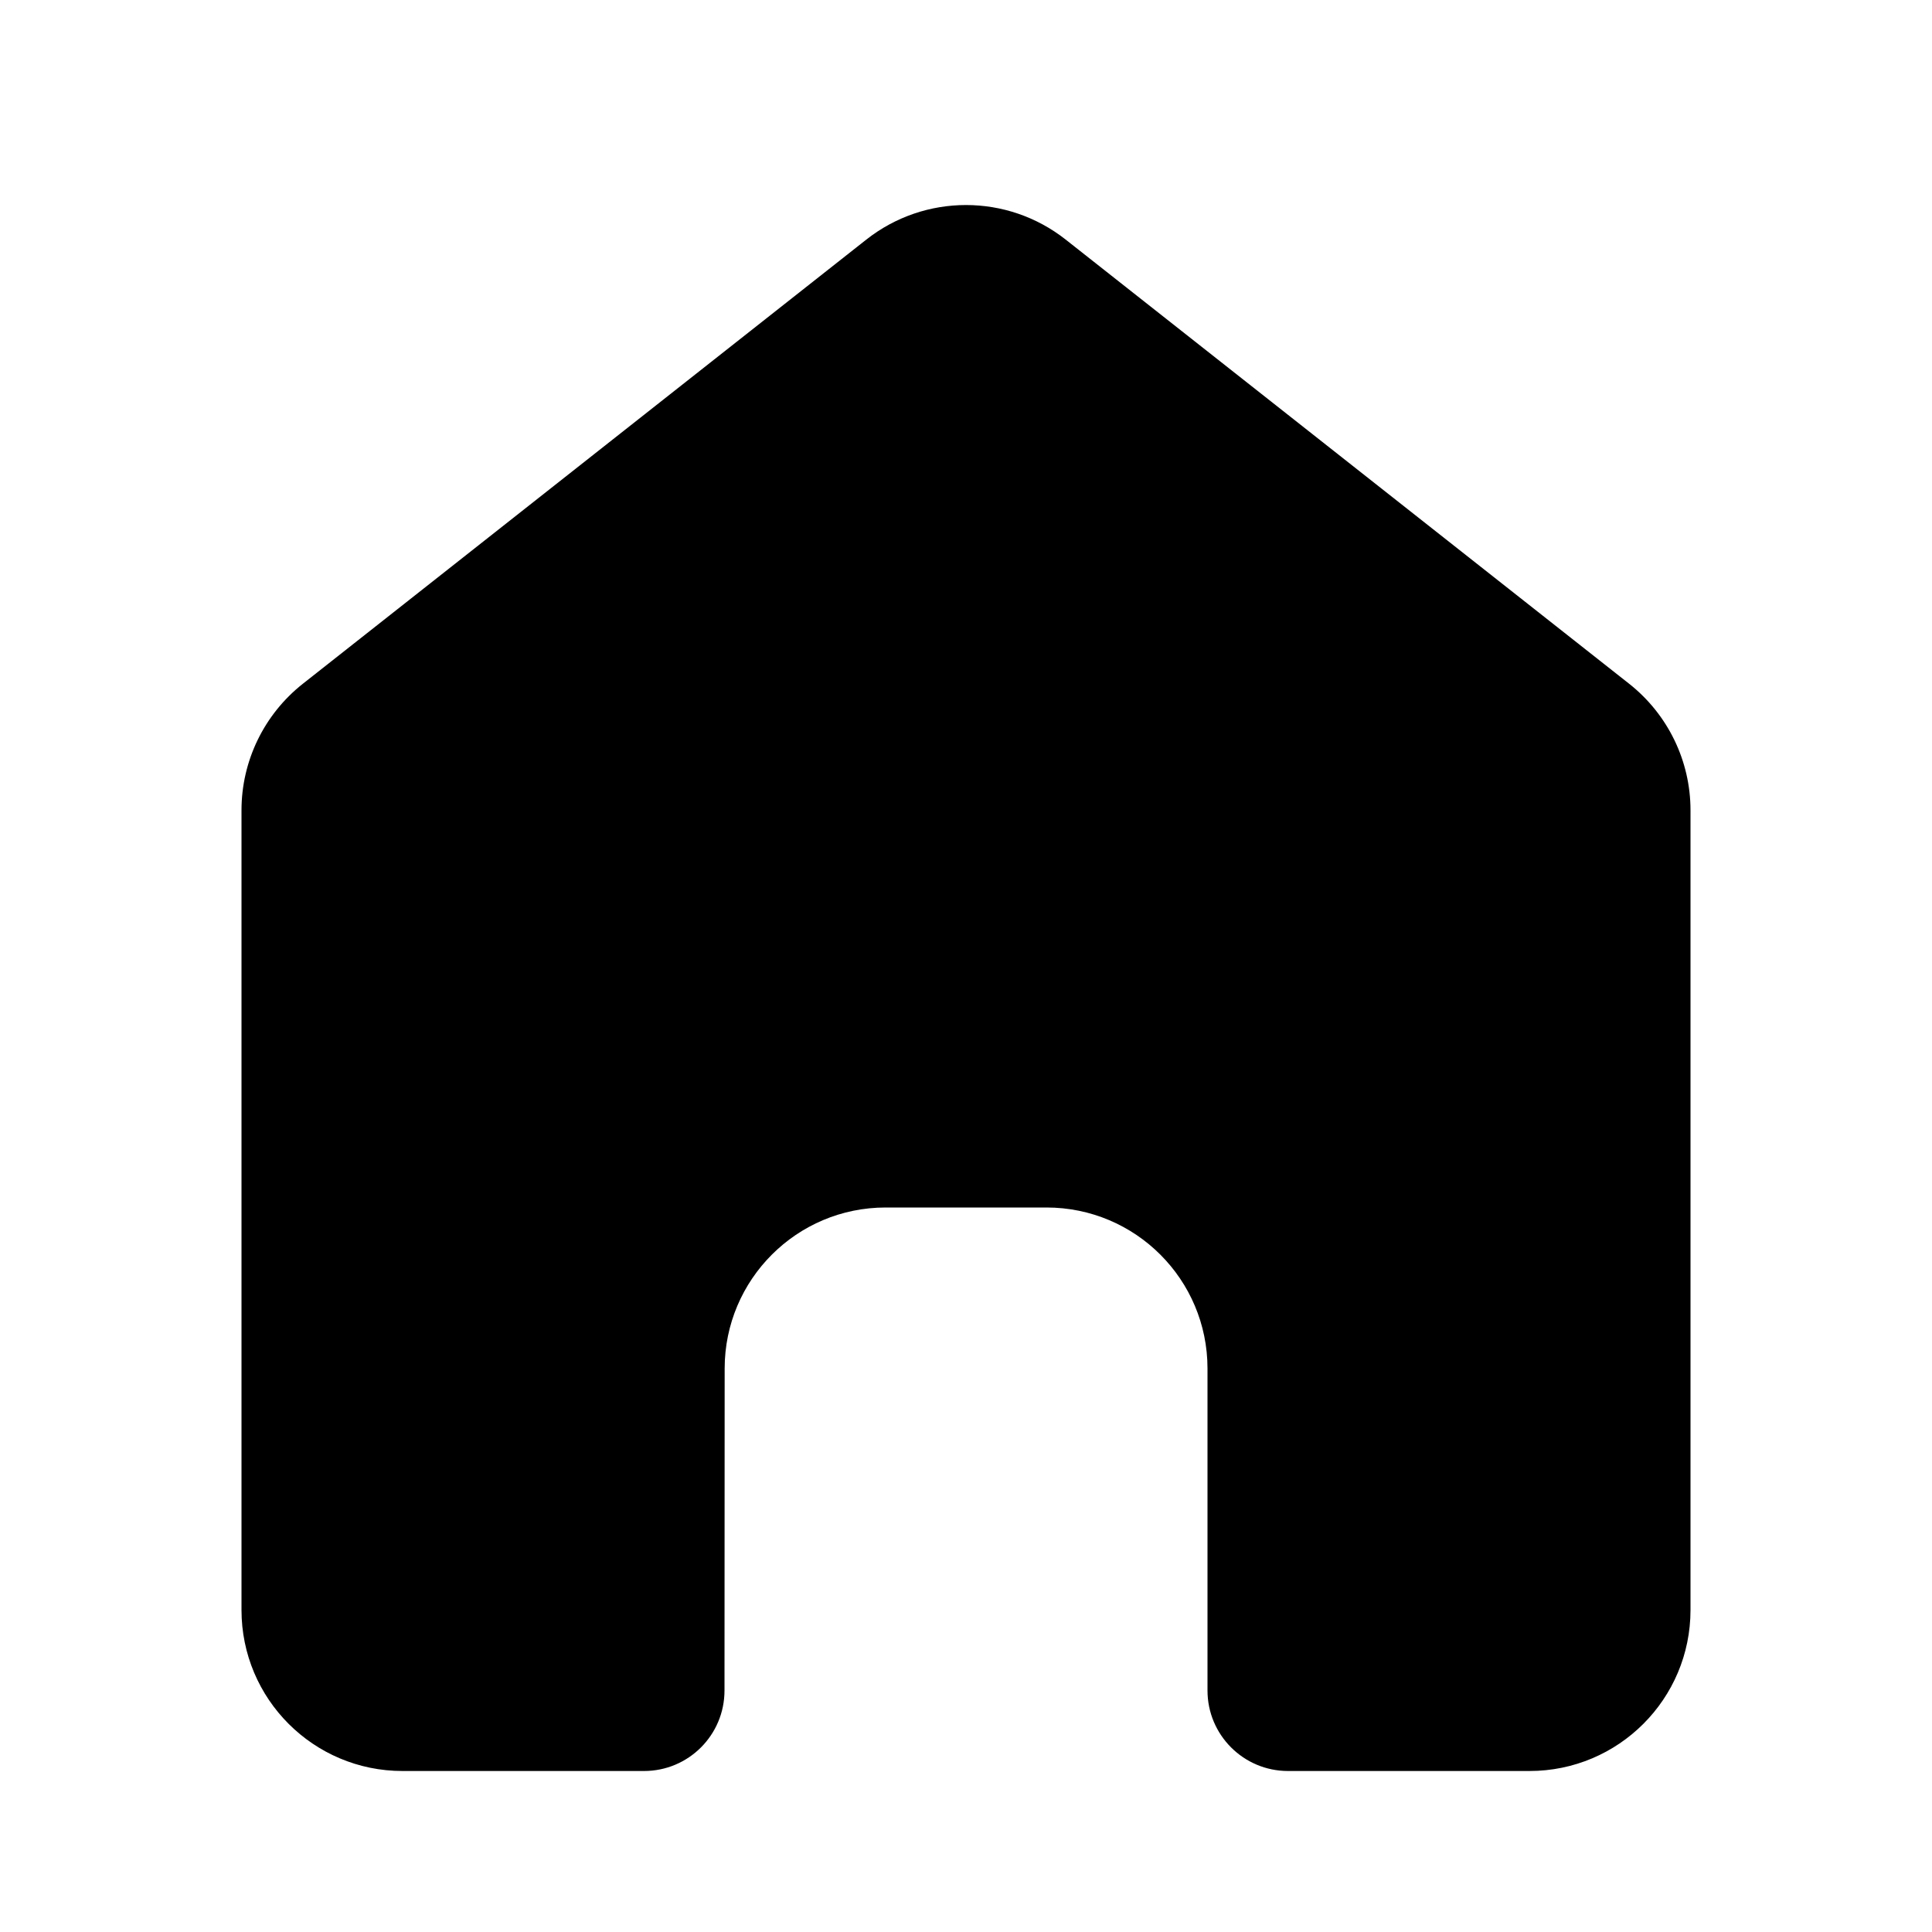 <svg viewBox="0 0 24 24" xmlns="http://www.w3.org/2000/svg"><path d="M9.002 16.999L9 21C9 21.553 8.553 22 8 22L5 22C3.895 22 3 21.105 3 20V10.065C3 9.452 3.281 8.874 3.762 8.494L10.762 2.976C11.488 2.404 12.512 2.404 13.238 2.976L20.238 8.494C20.719 8.874 21 9.452 21 10.065V20C21 21.105 20.105 22 19 22L16 22C15.448 22 15 21.552 15 21V17C15 15.895 14.105 15 13 15H11.002C9.898 15 9.003 15.895 9.002 16.999Z"/></svg>